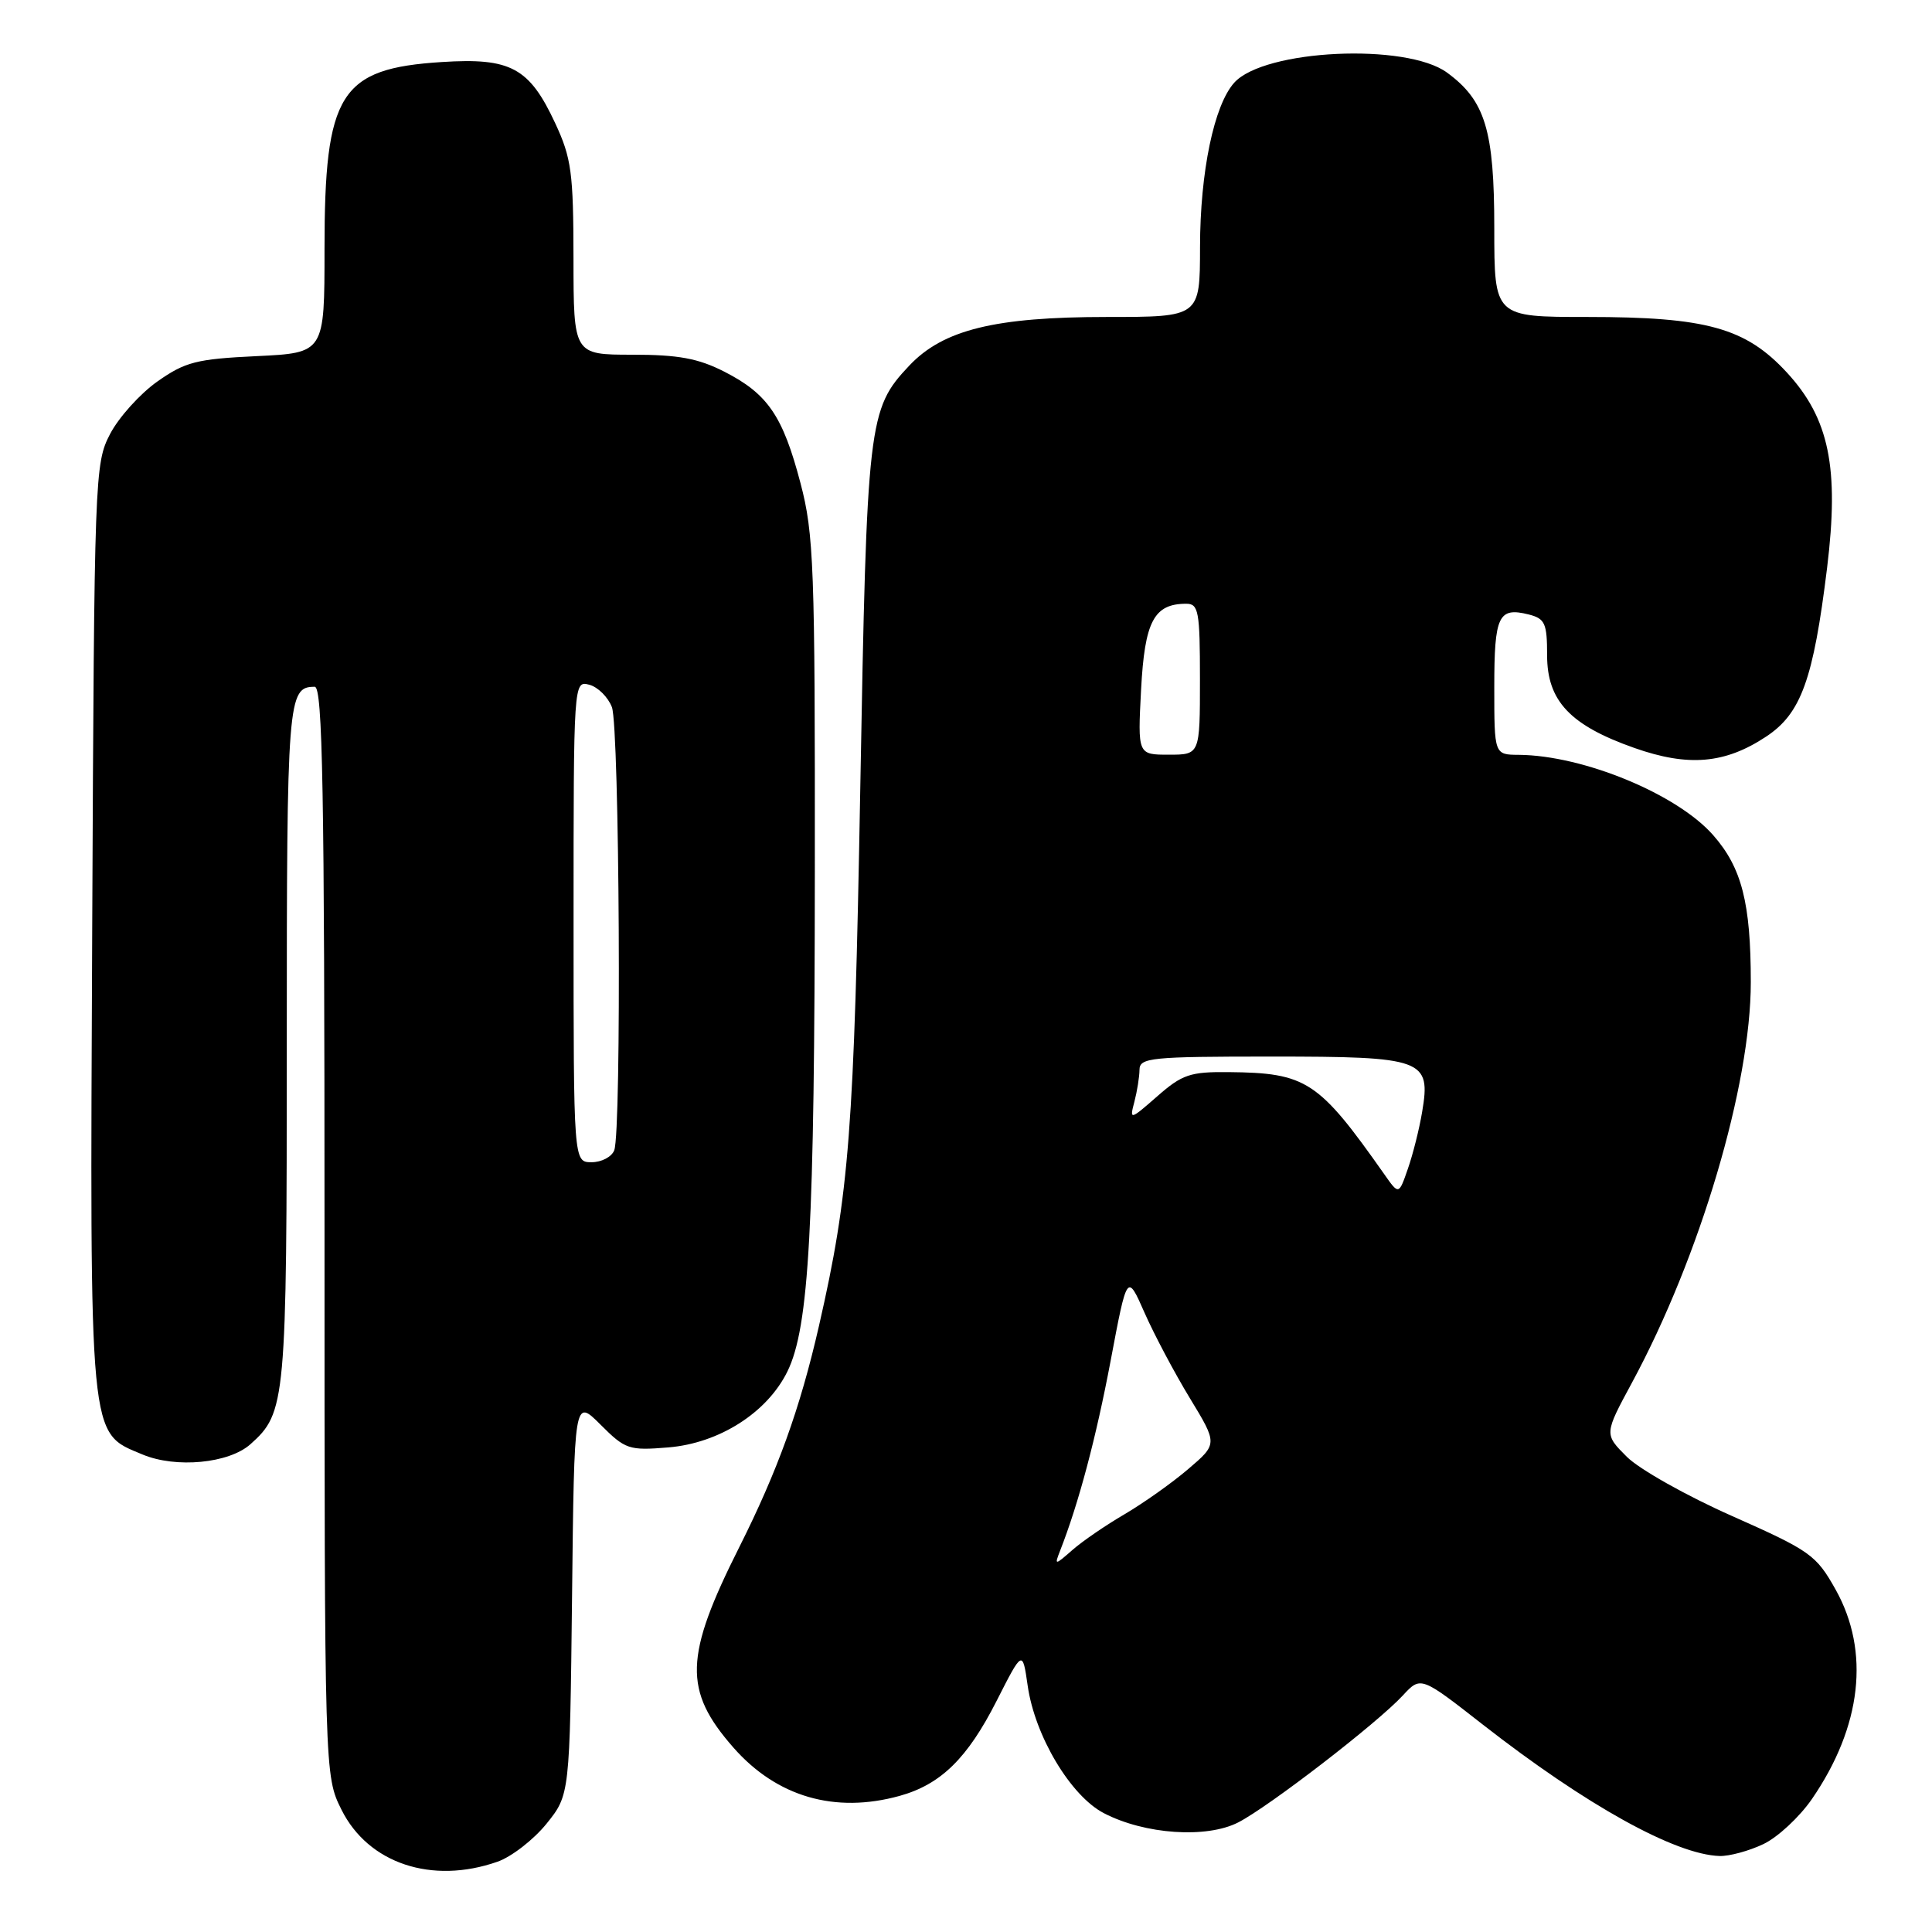 <?xml version="1.0" encoding="UTF-8" standalone="no"?>
<!DOCTYPE svg PUBLIC "-//W3C//DTD SVG 1.1//EN" "http://www.w3.org/Graphics/SVG/1.1/DTD/svg11.dtd" >
<svg xmlns="http://www.w3.org/2000/svg" xmlns:xlink="http://www.w3.org/1999/xlink" version="1.1" viewBox="0 0 256 256">
 <g >
 <path fill="currentColor"
d=" M 65.91 246.69 C 67.78 246.04 70.70 243.77 72.41 241.66 C 75.50 237.82 75.50 237.82 75.80 211.56 C 76.09 185.29 76.09 185.29 79.57 188.77 C 82.86 192.06 83.33 192.22 88.56 191.79 C 95.31 191.23 101.65 187.18 104.33 181.74 C 107.22 175.85 107.94 162.67 107.97 115.43 C 108.00 75.05 107.84 70.75 106.07 64.02 C 103.73 55.11 101.74 52.19 95.98 49.25 C 92.53 47.49 89.89 47.00 83.79 47.00 C 76.00 47.00 76.00 47.00 75.99 34.25 C 75.98 22.89 75.72 20.94 73.57 16.33 C 70.14 8.96 67.67 7.63 58.54 8.22 C 45.03 9.08 43.00 12.32 43.00 33.00 C 43.00 46.76 43.00 46.76 34.00 47.19 C 26.03 47.57 24.54 47.95 20.84 50.56 C 18.55 52.18 15.74 55.30 14.59 57.50 C 12.55 61.41 12.49 62.85 12.22 122.79 C 11.91 191.61 11.73 189.73 18.89 192.73 C 23.32 194.58 30.33 193.91 33.18 191.37 C 37.88 187.18 38.00 185.84 38.00 138.23 C 38.00 92.55 38.12 91.00 41.70 91.00 C 42.75 91.00 43.00 104.61 43.00 163.14 C 43.00 235.28 43.00 235.28 45.25 239.80 C 48.80 246.92 57.23 249.73 65.91 246.69 Z  M 233.64 244.36 C 235.54 243.47 238.44 240.77 240.09 238.38 C 246.69 228.77 247.82 218.83 243.23 210.63 C 240.65 206.03 239.89 205.49 229.53 200.89 C 223.50 198.22 217.21 194.68 215.56 193.03 C 212.56 190.03 212.56 190.03 216.24 183.22 C 225.25 166.55 232.00 143.78 231.99 130.14 C 231.99 119.64 230.79 114.97 227.01 110.67 C 222.23 105.22 209.81 100.09 201.25 100.02 C 198.00 100.00 198.00 100.00 198.00 91.06 C 198.00 81.57 198.55 80.42 202.56 81.42 C 204.72 81.97 205.00 82.58 205.00 86.83 C 205.00 92.88 208.05 96.11 216.57 99.11 C 223.72 101.63 228.58 101.21 234.03 97.60 C 238.66 94.54 240.28 90.04 242.10 75.23 C 243.72 61.97 242.38 55.45 236.78 49.37 C 231.31 43.44 226.13 42.00 210.32 42.00 C 198.00 42.00 198.00 42.00 198.00 30.25 C 198.00 17.25 196.81 13.33 191.74 9.62 C 186.34 5.66 167.53 6.54 163.55 10.95 C 160.87 13.91 159.02 22.77 159.01 32.75 C 159.00 42.00 159.00 42.00 146.68 42.00 C 131.83 42.00 124.97 43.69 120.48 48.45 C 115.04 54.22 114.86 55.76 113.99 104.50 C 113.18 149.86 112.54 158.08 108.51 175.72 C 106.00 186.69 103.04 194.88 97.96 205.00 C 90.67 219.50 90.54 223.99 97.17 231.55 C 102.92 238.10 110.64 240.34 119.22 237.96 C 124.67 236.44 128.20 232.98 132.06 225.37 C 135.49 218.62 135.49 218.62 136.17 223.34 C 137.12 230.03 141.87 237.98 146.28 240.26 C 151.69 243.07 159.87 243.63 164.07 241.48 C 168.11 239.41 182.47 228.35 185.88 224.66 C 188.26 222.09 188.26 222.09 196.51 228.54 C 210.16 239.19 221.98 245.75 227.85 245.93 C 229.14 245.97 231.75 245.26 233.64 244.36 Z  M 76.00 122.09 C 76.00 90.29 76.01 90.19 78.08 90.73 C 79.22 91.03 80.57 92.37 81.08 93.70 C 82.09 96.36 82.38 149.86 81.39 152.42 C 81.06 153.29 79.71 154.00 78.39 154.00 C 76.00 154.00 76.00 154.00 76.00 122.09 Z  M 140.46 205.50 C 142.92 199.24 145.24 190.51 147.17 180.28 C 149.35 168.71 149.35 168.71 151.66 173.95 C 152.93 176.83 155.63 181.92 157.66 185.26 C 161.35 191.33 161.35 191.33 157.42 194.68 C 155.27 196.52 151.47 199.20 149.00 200.65 C 146.53 202.09 143.42 204.22 142.09 205.39 C 139.76 207.43 139.71 207.43 140.46 205.50 Z  M 183.43 155.60 C 174.70 143.19 173.12 142.16 162.78 142.06 C 157.72 142.01 156.64 142.37 153.36 145.25 C 149.73 148.43 149.66 148.44 150.31 146.00 C 150.67 144.62 150.98 142.71 150.99 141.75 C 151.00 140.15 152.50 140.00 168.43 140.00 C 188.67 140.00 189.62 140.35 188.44 147.34 C 188.07 149.57 187.22 152.96 186.55 154.87 C 185.35 158.34 185.35 158.34 183.43 155.60 Z  M 151.20 91.36 C 151.68 82.32 152.90 80.00 157.19 80.00 C 158.82 80.00 159.00 81.02 159.00 90.00 C 159.00 100.00 159.00 100.00 154.87 100.00 C 150.75 100.00 150.75 100.00 151.20 91.36 Z "/>
</g>
</svg>